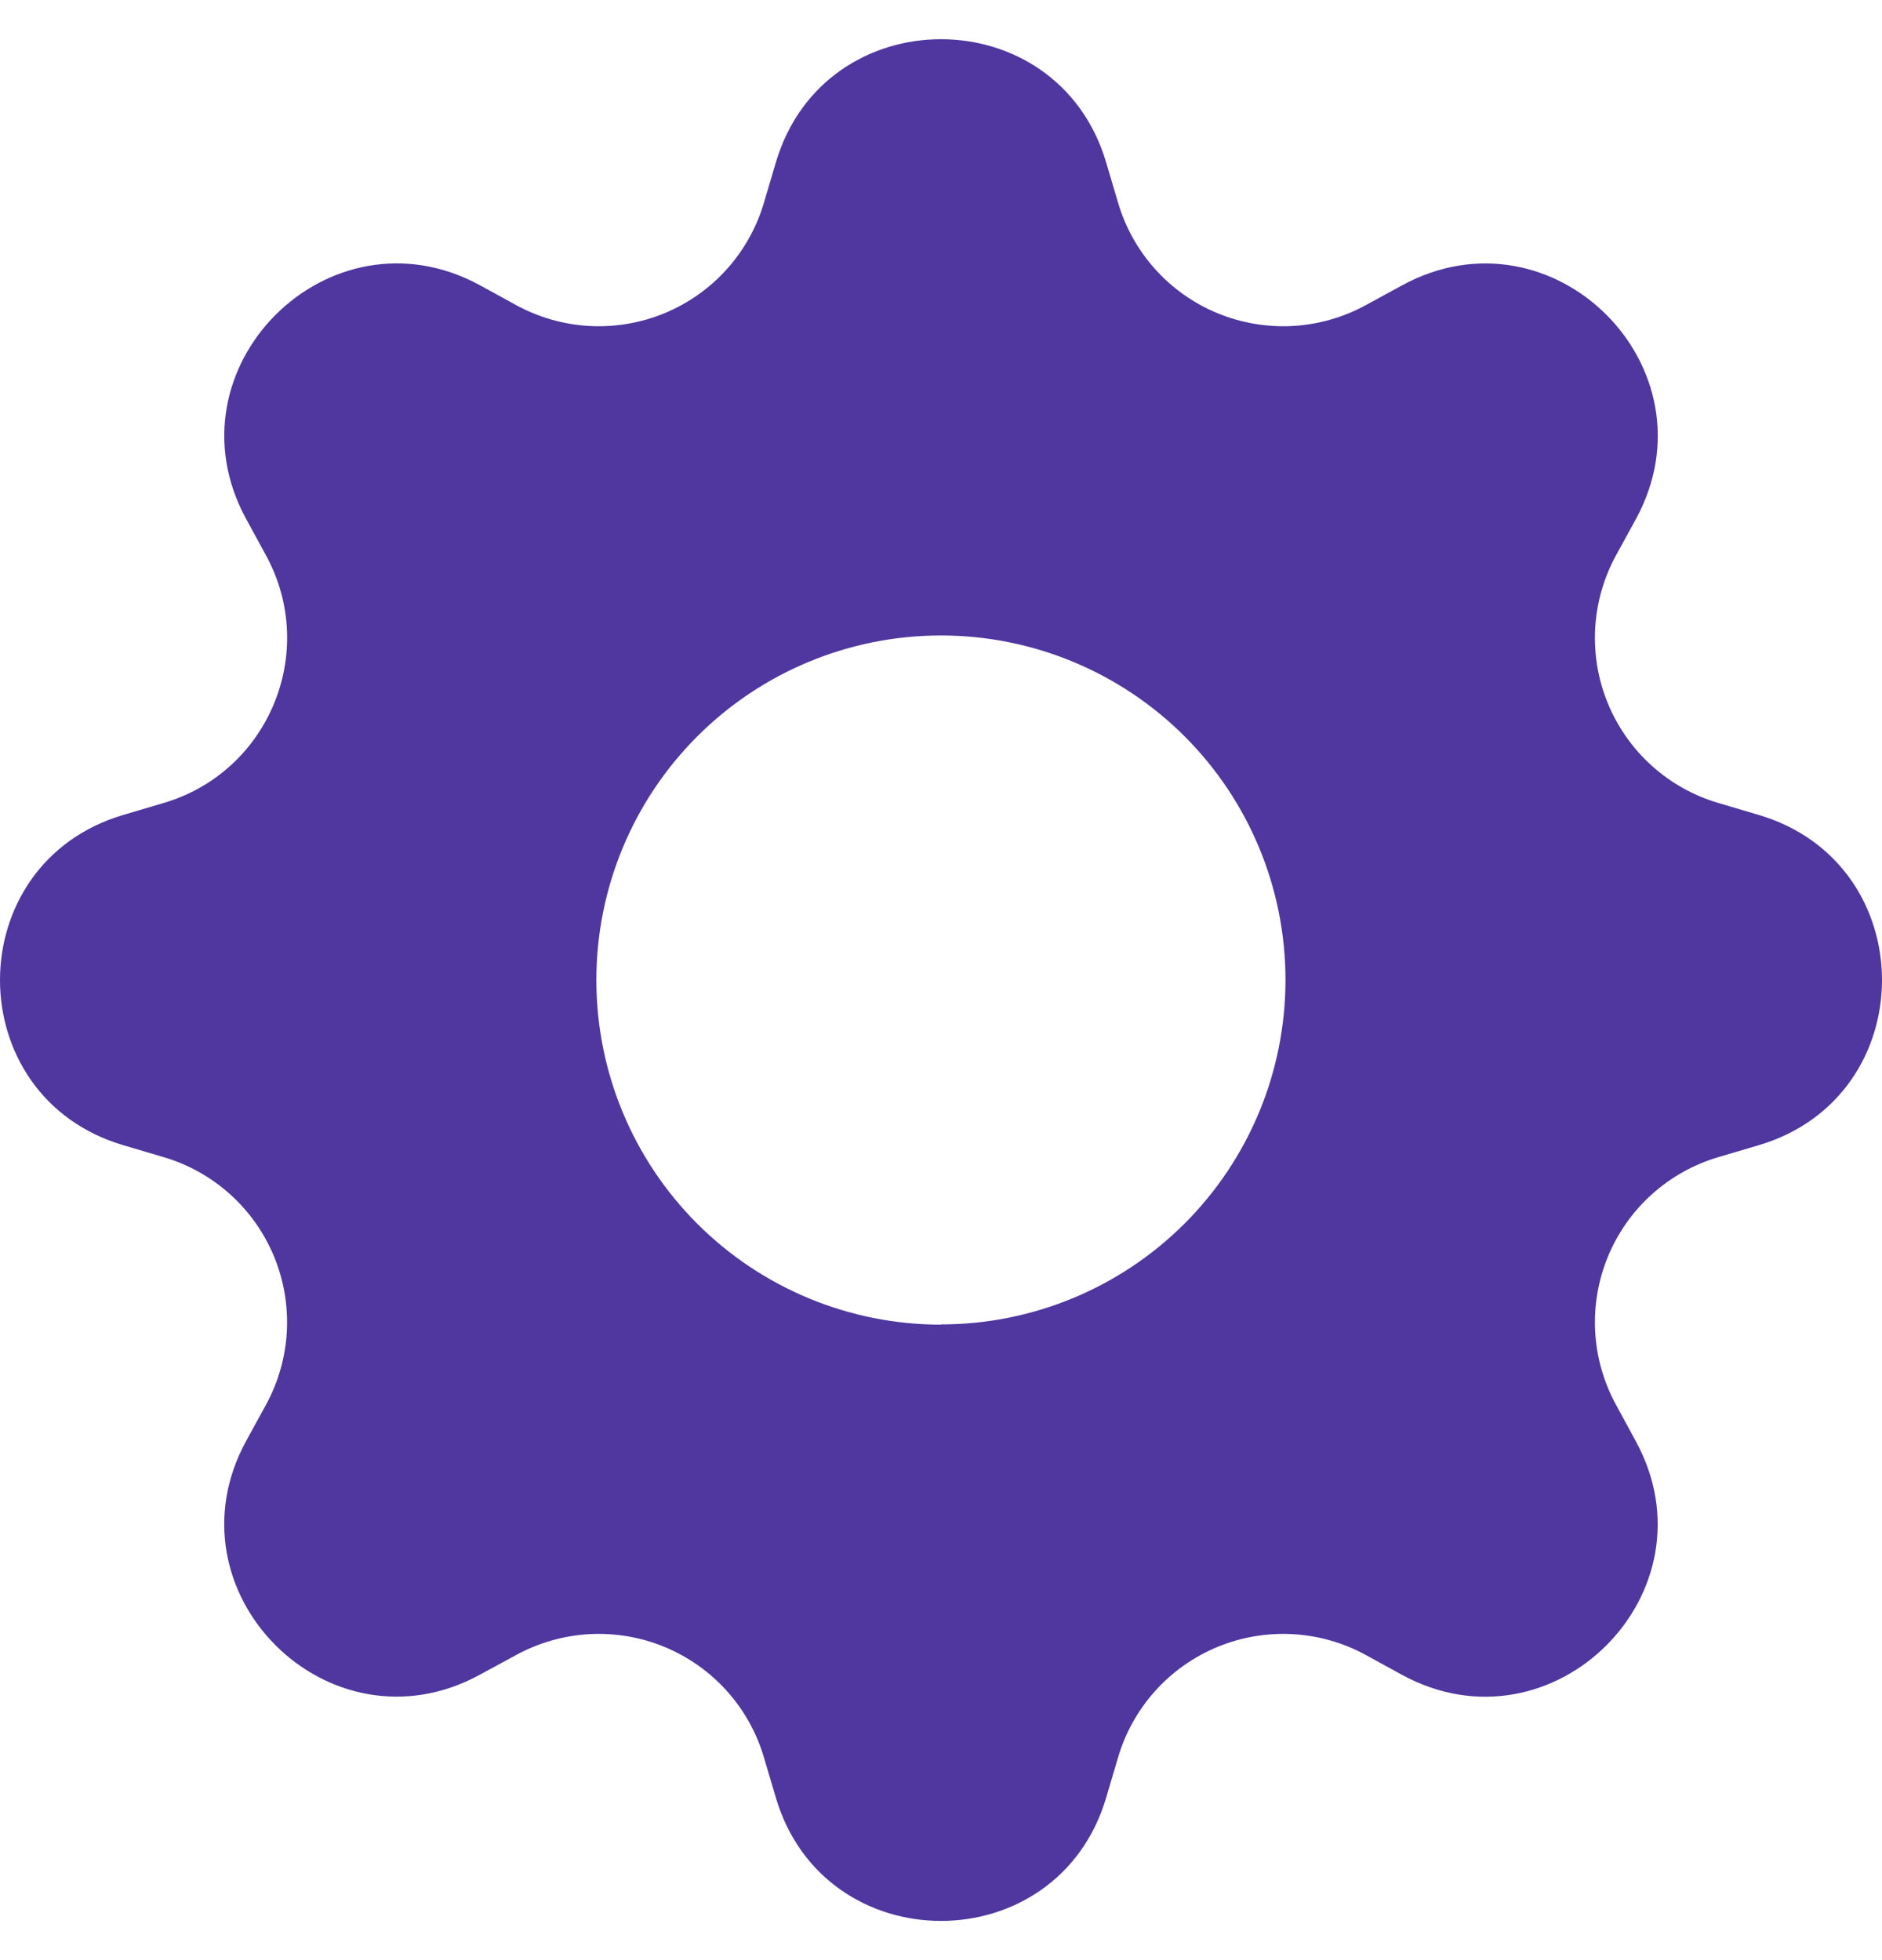 <svg width="24" height="25" viewBox="0 0 24 25" fill="none" xmlns="http://www.w3.org/2000/svg">
<g clip-path="url(#clip0_1152_3259)">
<path d="M14.107 2.075C13.488 -0.025 10.512 -0.025 9.893 2.075L9.742 2.585C9.65 2.899 9.488 3.189 9.269 3.433C9.05 3.677 8.779 3.868 8.476 3.994C8.174 4.119 7.847 4.175 7.519 4.158C7.192 4.14 6.873 4.05 6.585 3.893L6.12 3.638C4.196 2.591 2.091 4.696 3.139 6.619L3.393 7.085C4.062 8.315 3.428 9.847 2.085 10.242L1.575 10.393C-0.525 11.012 -0.525 13.988 1.575 14.607L2.085 14.758C2.399 14.85 2.689 15.012 2.933 15.231C3.177 15.45 3.368 15.721 3.494 16.024C3.619 16.326 3.675 16.654 3.658 16.981C3.64 17.308 3.55 17.627 3.393 17.915L3.138 18.38C2.091 20.305 4.196 22.409 6.119 21.36L6.585 21.107C6.873 20.95 7.192 20.86 7.519 20.842C7.847 20.825 8.174 20.881 8.476 21.006C8.779 21.132 9.05 21.323 9.269 21.567C9.488 21.811 9.65 22.101 9.742 22.415L9.893 22.925C10.512 25.025 13.488 25.025 14.107 22.925L14.258 22.415C14.35 22.101 14.512 21.811 14.731 21.567C14.95 21.323 15.221 21.132 15.524 21.006C15.826 20.881 16.154 20.825 16.481 20.842C16.808 20.86 17.127 20.95 17.415 21.107L17.88 21.362C19.805 22.409 21.909 20.305 20.86 18.381L20.607 17.915C20.45 17.627 20.36 17.308 20.342 16.981C20.325 16.654 20.381 16.326 20.506 16.024C20.632 15.721 20.823 15.45 21.067 15.231C21.311 15.012 21.601 14.85 21.915 14.758L22.425 14.607C24.525 13.988 24.525 11.012 22.425 10.393L21.915 10.242C21.601 10.15 21.311 9.988 21.067 9.769C20.823 9.55 20.632 9.279 20.506 8.976C20.381 8.674 20.325 8.347 20.342 8.019C20.36 7.692 20.45 7.373 20.607 7.085L20.862 6.62C21.909 4.696 19.805 2.591 17.881 3.639L17.415 3.893C17.127 4.05 16.808 4.14 16.481 4.158C16.154 4.175 15.826 4.119 15.524 3.994C15.221 3.868 14.95 3.677 14.731 3.433C14.512 3.189 14.35 2.899 14.258 2.585L14.107 2.075ZM12 16.895C10.834 16.895 9.716 16.432 8.892 15.608C8.068 14.784 7.605 13.666 7.605 12.5C7.605 11.334 8.068 10.216 8.892 9.392C9.716 8.568 10.834 8.105 12 8.105C13.165 8.105 14.283 8.568 15.107 9.392C15.931 10.216 16.393 11.333 16.393 12.498C16.393 13.664 15.931 14.781 15.107 15.605C14.283 16.429 13.165 16.892 12 16.892V16.895Z" fill="#4F379F"/>
</g>
<defs>
<clipPath id="clip0_1152_3259">
<rect width="24" height="24" fill="white" transform="translate(0 0.5)"/>
</clipPath>
</defs>
</svg>
